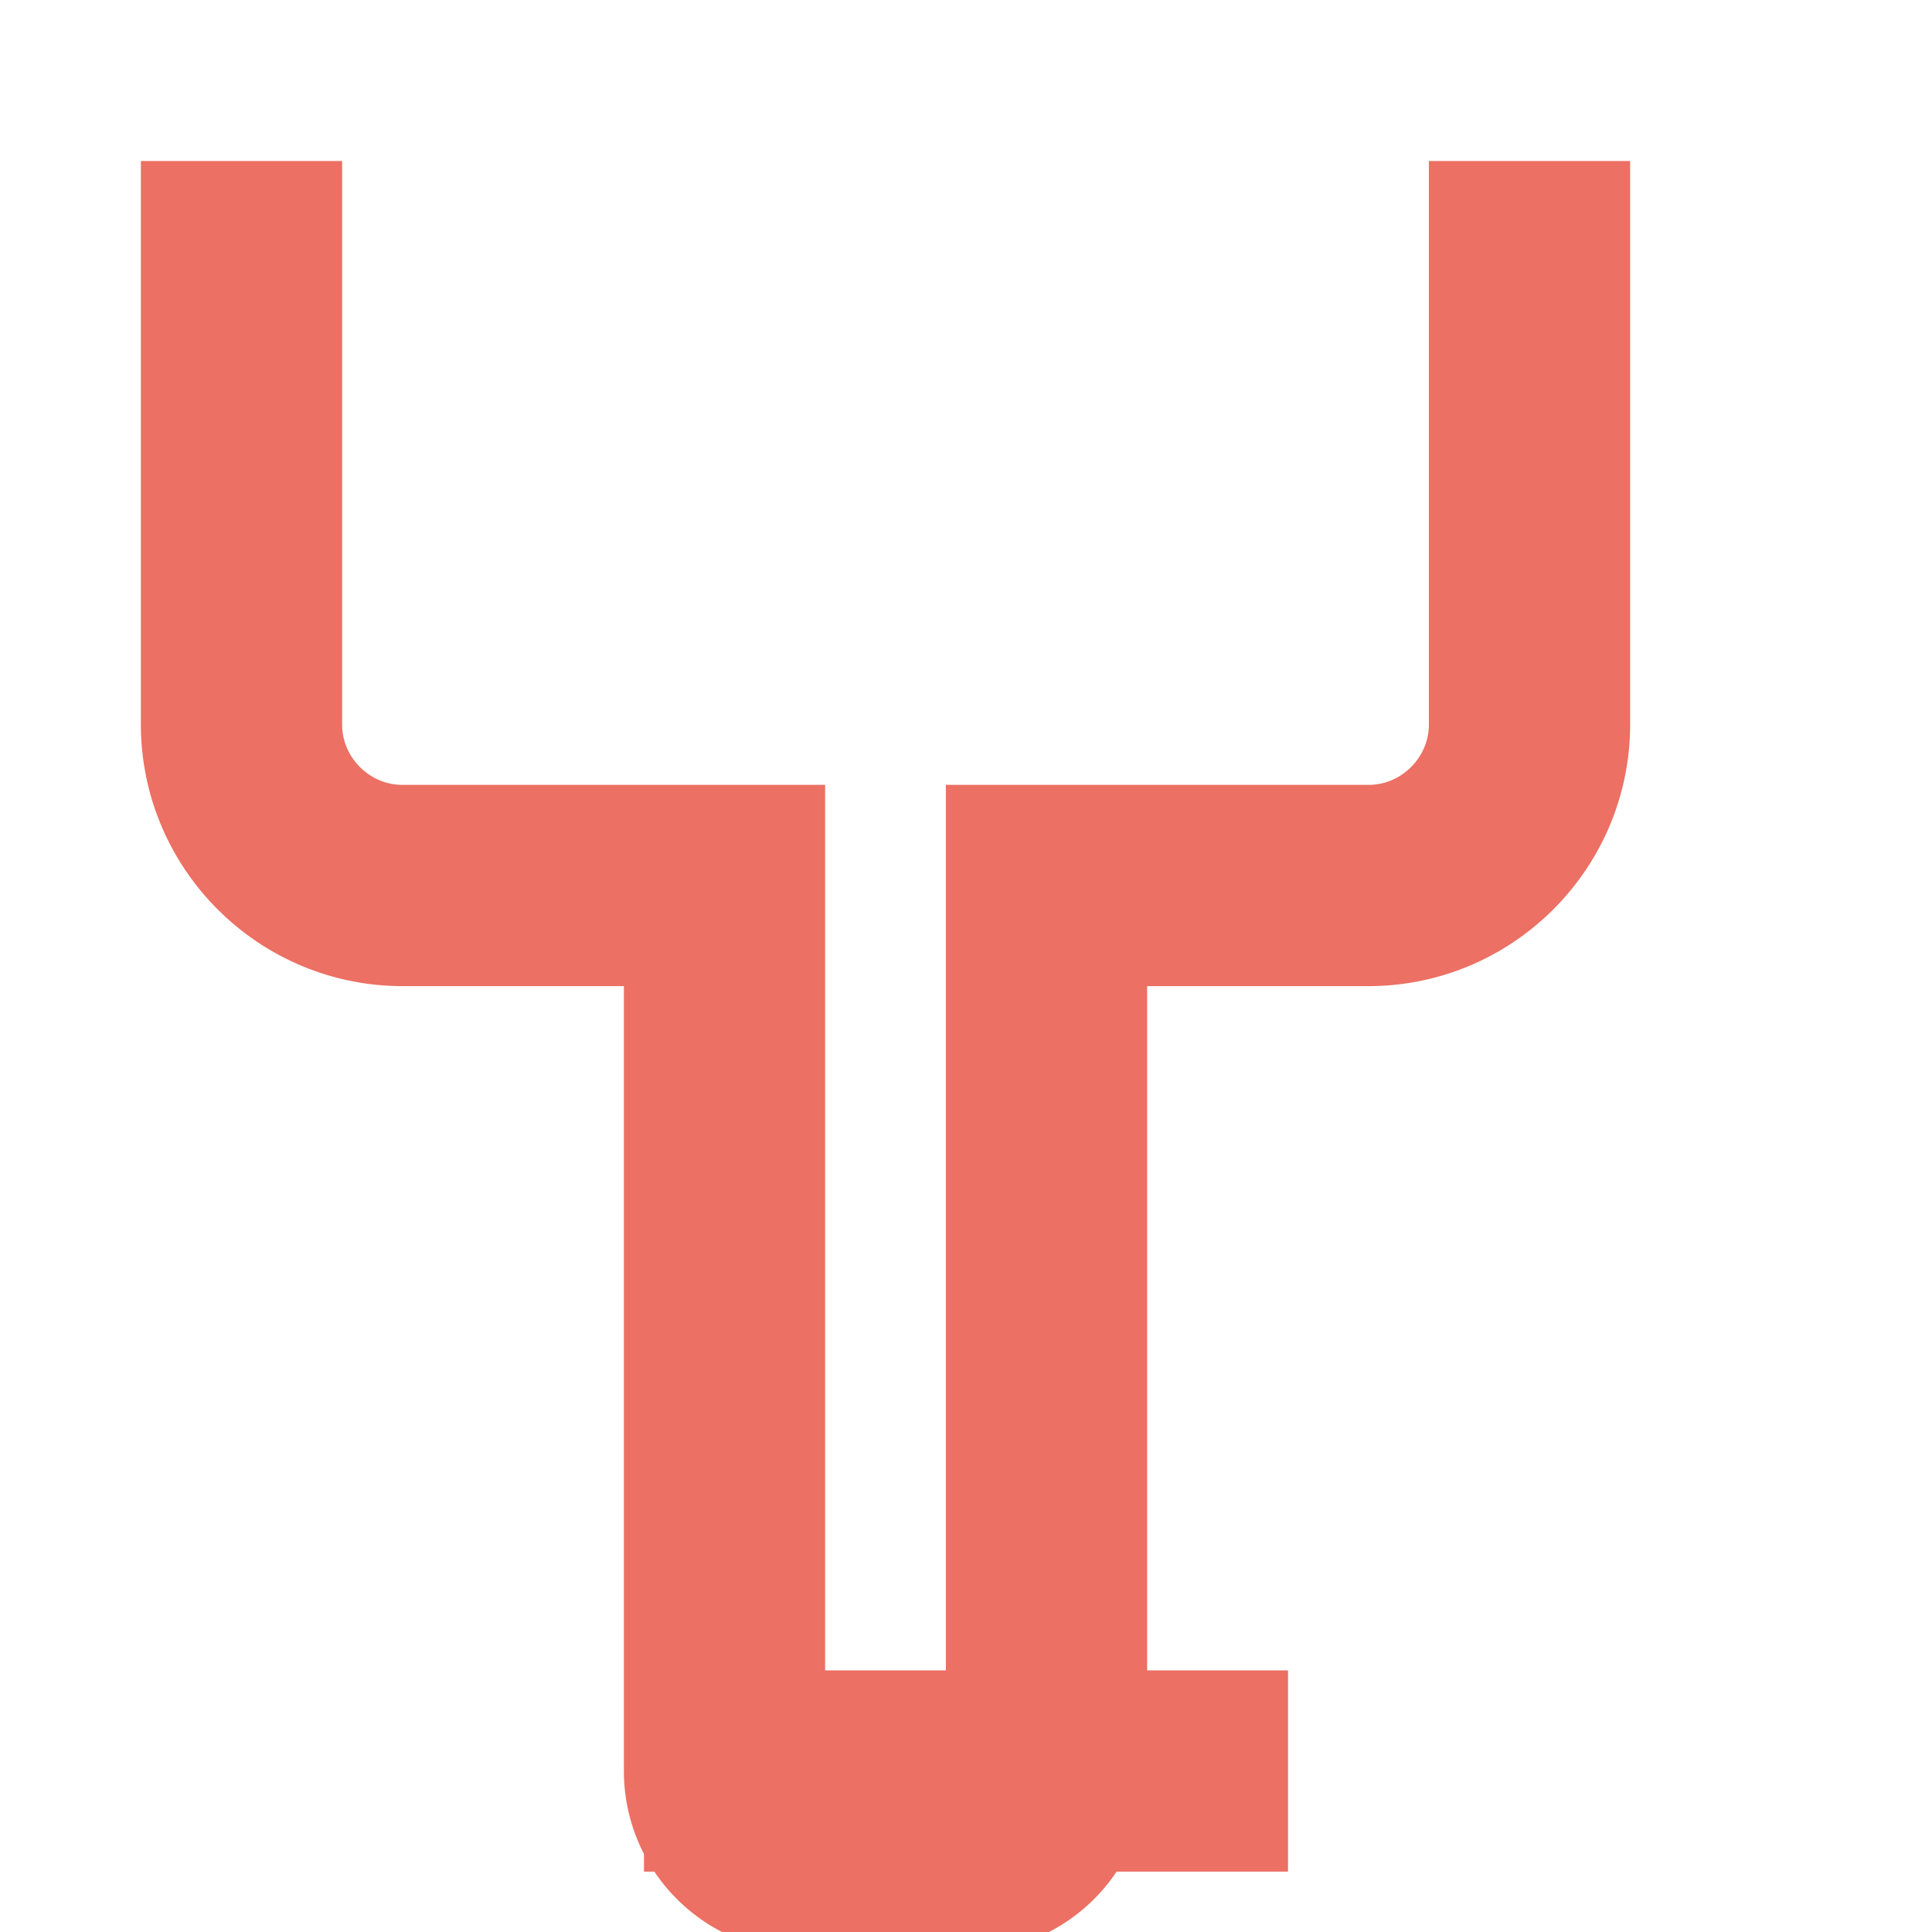 <svg width="72" height="72" viewBox="0 0 24 24" fill="none" stroke="#EC7063" stroke-width="2.5" xmlns="http://www.w3.org/2000/svg">
    <path d="M3 2v7c0 1.1.9 2 2 2h4v11a1 1 0 0 0 1 1h2a1 1 0 0 0 1-1V11h4c1.1 0 2-.9 2-2V2"/>
    <path d="M8 22h8"/>
</svg>

